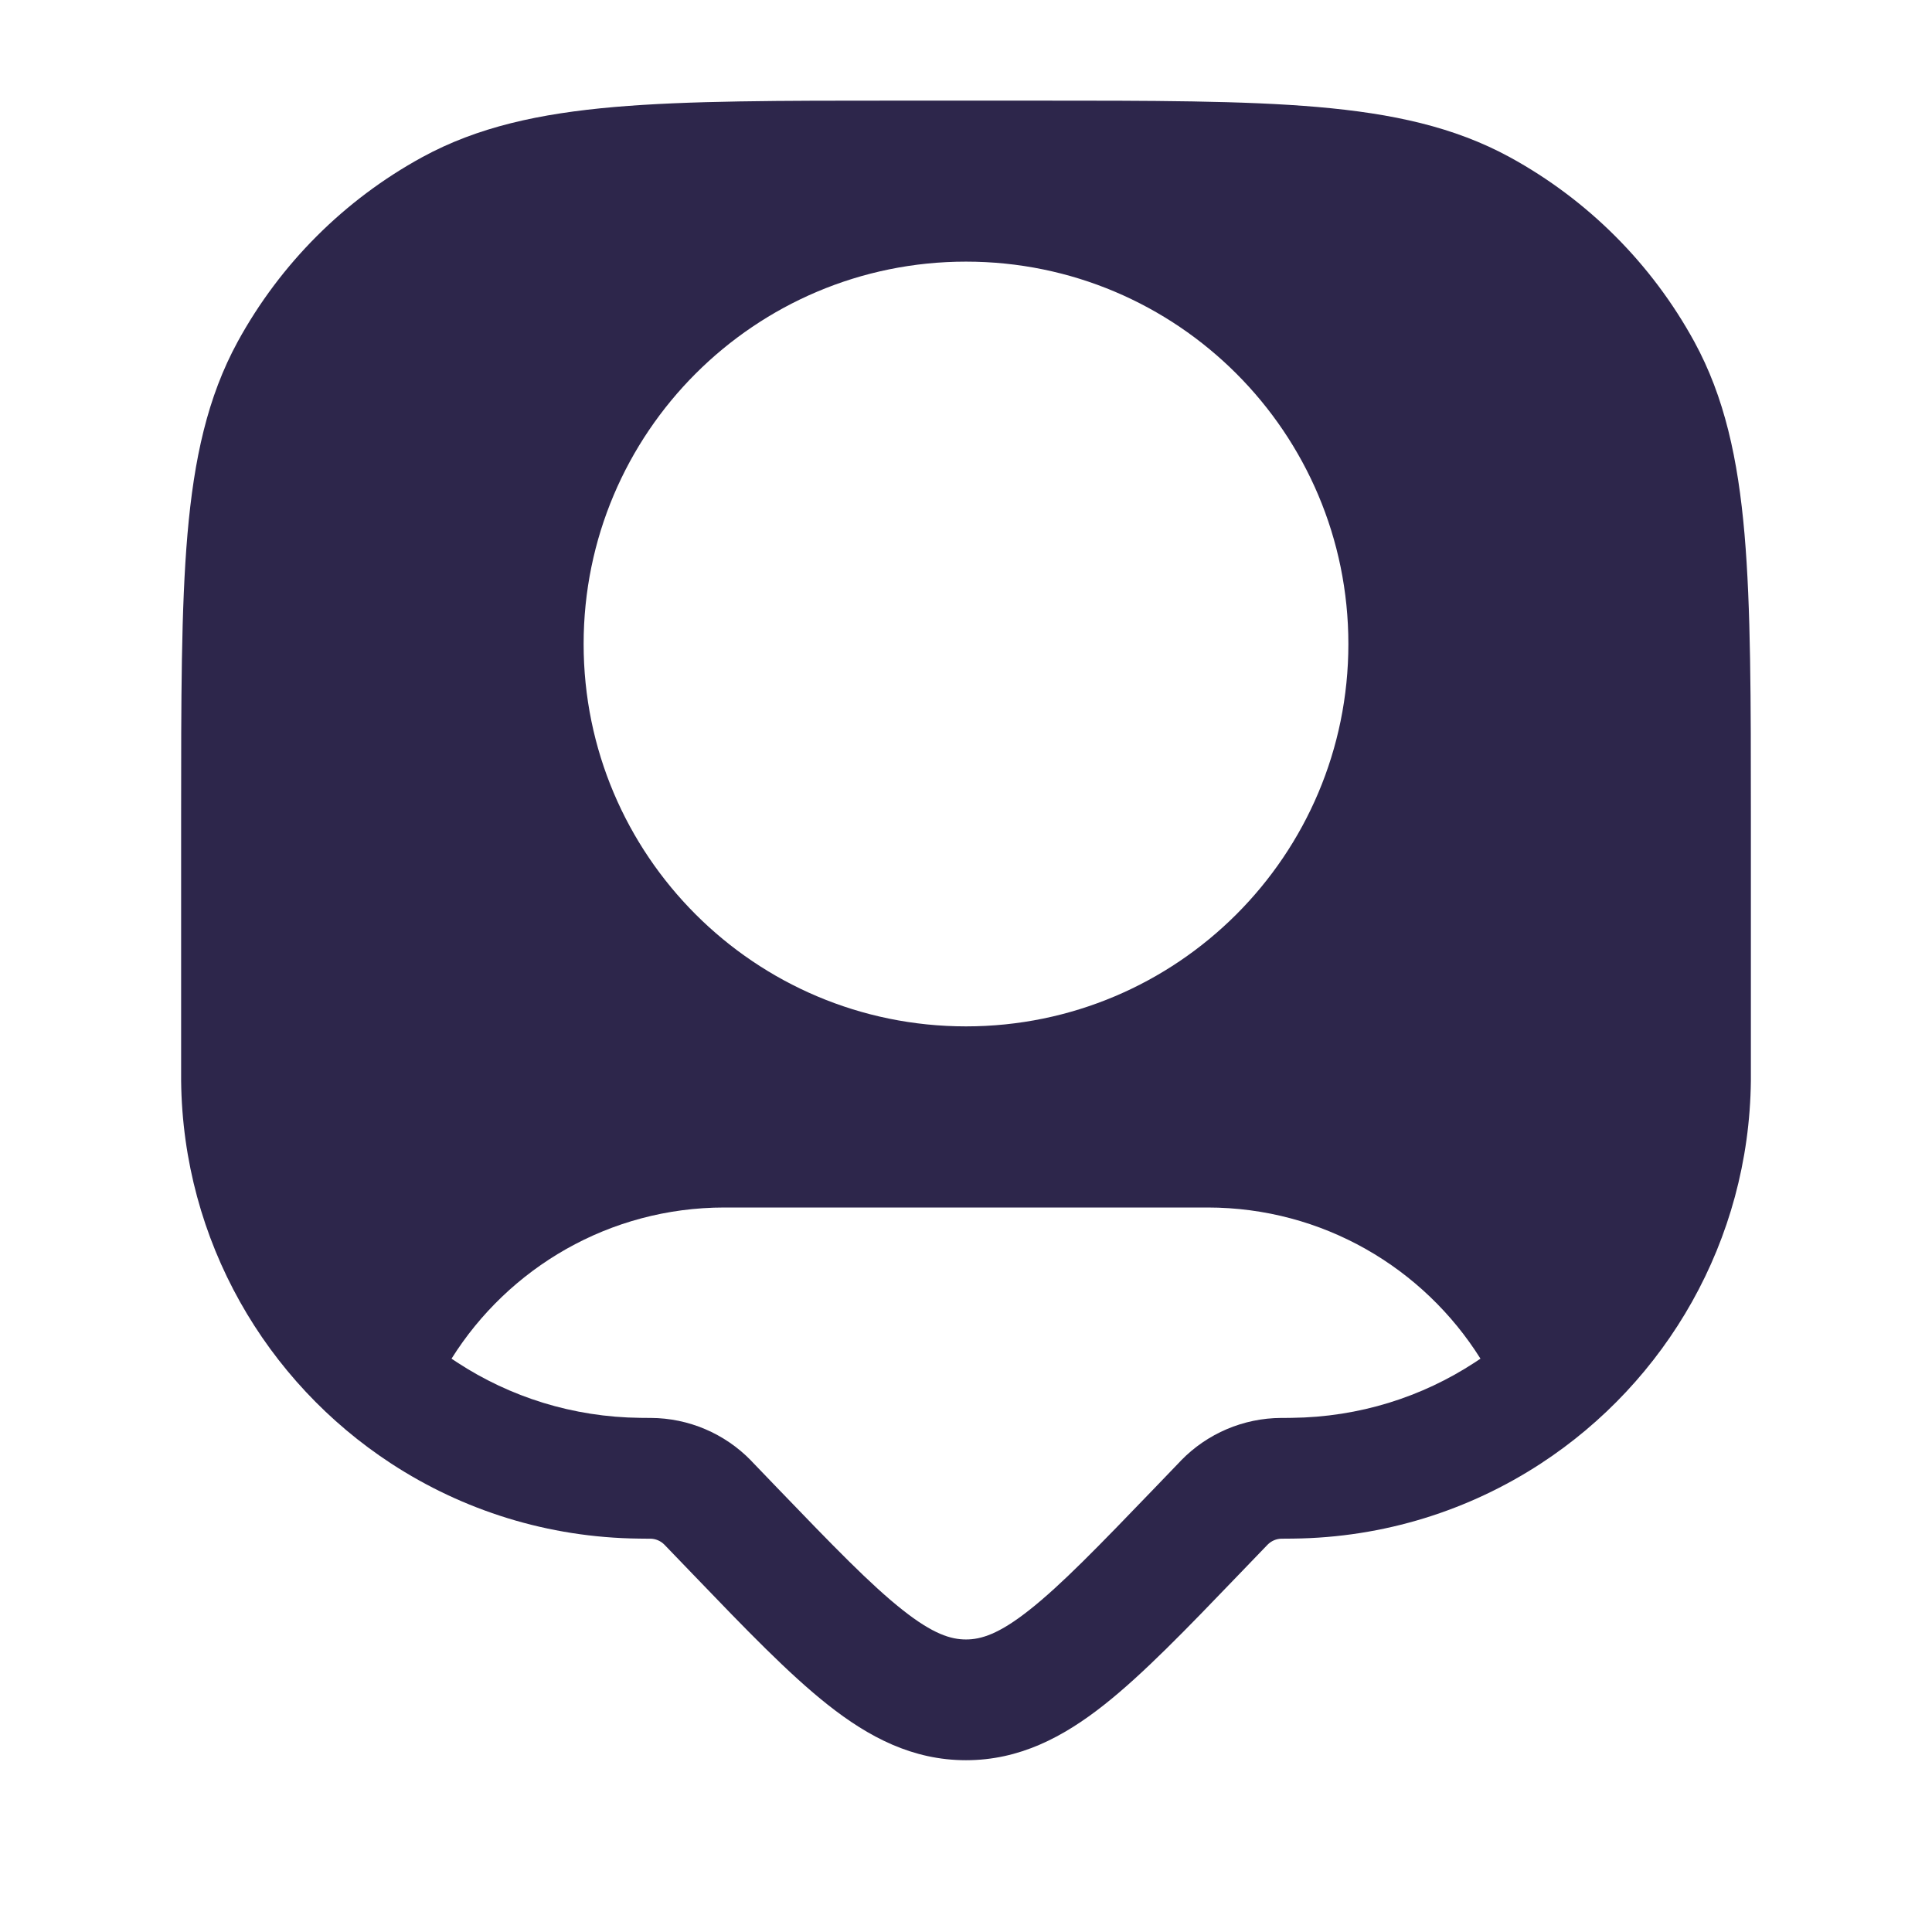 <svg width="24" height="24" viewBox="0 0 24 24" fill="none" xmlns="http://www.w3.org/2000/svg">
<path fill-rule="evenodd" clip-rule="evenodd" d="M12.854 1.25C14.31 1.25 15.451 1.25 16.366 1.329C17.299 1.41 18.067 1.577 18.756 1.953C19.723 2.482 20.518 3.277 21.047 4.244C21.423 4.933 21.59 5.701 21.671 6.634C21.75 7.549 21.75 8.69 21.75 10.146V13.3C21.75 13.359 21.75 13.395 21.75 13.426C21.728 15.418 20.694 17.167 19.14 18.181C18.253 18.76 17.196 19.101 16.062 19.113C16.031 19.114 15.995 19.114 15.937 19.114L15.925 19.114L15.924 19.114C15.857 19.114 15.793 19.141 15.746 19.189L15.385 19.564C14.74 20.235 14.203 20.793 13.717 21.177C13.206 21.581 12.662 21.866 12 21.866C11.338 21.866 10.794 21.581 10.283 21.177C9.797 20.793 9.26 20.235 8.615 19.564L8.255 19.19L8.254 19.189C8.207 19.141 8.143 19.114 8.076 19.114L8.075 19.114L8.063 19.114C8.052 19.114 8.042 19.114 8.032 19.114C7.991 19.114 7.963 19.114 7.938 19.113C6.804 19.101 5.747 18.76 4.86 18.181C3.306 17.167 2.272 15.418 2.25 13.426C2.25 13.395 2.25 13.359 2.25 13.3V10.146C2.25 8.69 2.25 7.549 2.329 6.634C2.41 5.701 2.577 4.933 2.953 4.244C3.482 3.277 4.277 2.482 5.244 1.953C5.933 1.577 6.701 1.41 7.634 1.329C8.549 1.25 9.69 1.25 11.146 1.25H12.854ZM18.391 16.878C17.684 15.75 16.43 15 15 15H9C7.571 15 6.316 15.75 5.609 16.878C5.632 16.894 5.656 16.91 5.68 16.925C6.335 17.353 7.114 17.604 7.954 17.613C7.976 17.614 8.003 17.614 8.069 17.614L8.084 17.614C8.553 17.616 9.002 17.807 9.329 18.143L9.339 18.154L9.658 18.486C10.35 19.205 10.817 19.688 11.213 20C11.591 20.299 11.812 20.366 12 20.366C12.188 20.366 12.409 20.299 12.787 20C13.183 19.688 13.65 19.205 14.342 18.486L14.661 18.154L14.671 18.143C14.998 17.807 15.447 17.616 15.916 17.614L15.931 17.614C15.944 17.614 15.955 17.614 15.964 17.614C16.007 17.614 16.028 17.614 16.046 17.613C16.886 17.604 17.666 17.353 18.32 16.925C18.344 16.91 18.368 16.894 18.391 16.878ZM12 3.25C9.377 3.25 7.25 5.377 7.25 8C7.25 10.623 9.377 12.75 12 12.75C14.623 12.75 16.75 10.623 16.75 8C16.75 5.377 14.623 3.25 12 3.25Z" fill="#2D264B"/>
</svg>
